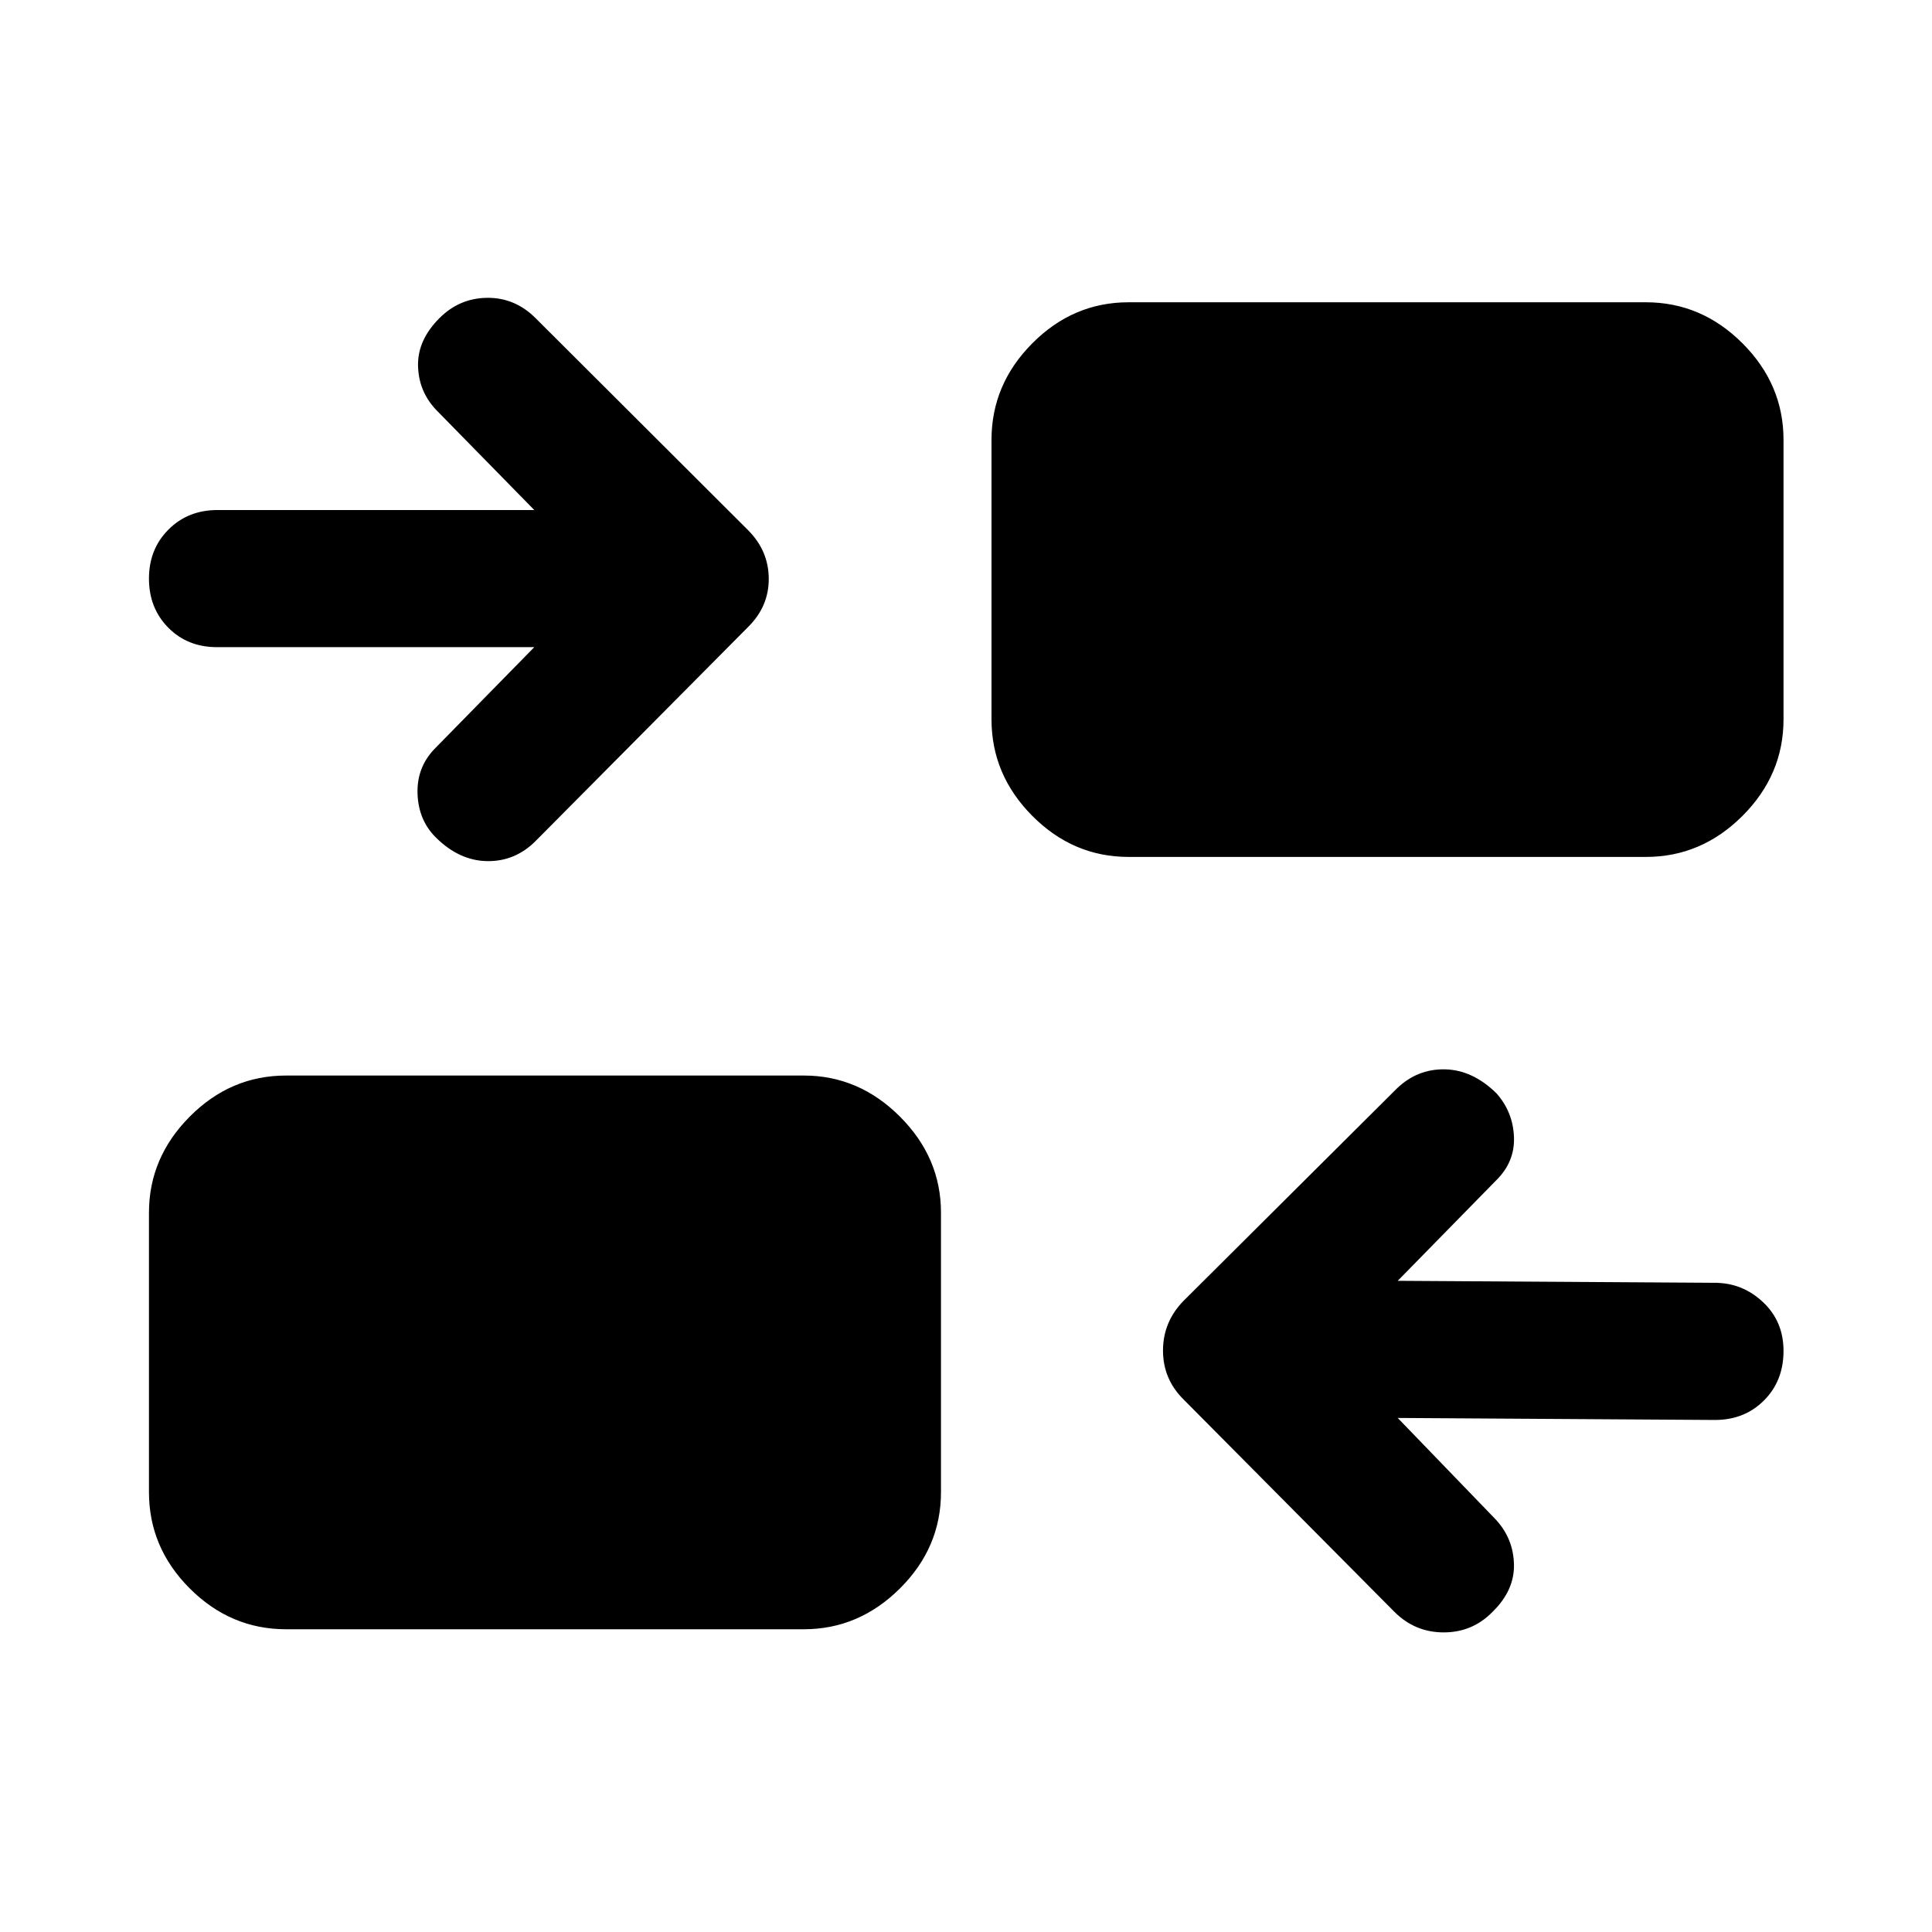 <svg xmlns="http://www.w3.org/2000/svg" width="48" height="48" viewBox="0 -960 960 960"><path d="m694.52-255.43 48.78 50.54q8.72 9.48 8.98 22.31.26 12.84-10.65 23.51-9.96 10.2-24.25 10.2t-24.49-10.2L588.33-264.39q-10.44-10.2-10.44-24.49t10.2-24.73l105.8-105.32q10.2-9.96 23.99-9.72 13.79.24 25.66 11.87 8.24 9.24 8.74 21.71.5 12.48-8.98 21.72l-48.78 49.78 157.63 1q13.68 0 23.87 9.58 10.2 9.58 10.2 24.25 0 14.91-9.7 24.61-9.69 9.7-24.37 9.7l-157.63-1Zm-552.37 105q-27.58 0-47.86-20.28-20.27-20.27-20.27-47.86v-138.86q0-27.35 20.27-47.74 20.28-20.4 47.86-20.4h257.28q27.35 0 47.74 20.4 20.4 20.39 20.4 47.74v138.86q0 27.59-20.4 47.86-20.39 20.28-47.74 20.28H142.15Zm123.33-488H107.85q-14.68 0-24.25-9.7-9.58-9.7-9.58-24.37 0-14.67 9.7-24.37 9.69-9.7 24.37-9.7h157.39l-48.78-49.78q-8.72-9.24-8.98-21.95-.26-12.72 10.65-23.63 9.96-9.96 23.75-10.08 13.79-.12 23.99 10.08l105.56 105.32q10.2 10.2 10.32 23.99.12 13.79-10.08 23.99l-105.8 106.56q-10.2 10.2-24.11 9.96-13.91-.24-25.54-11.87-8.48-8.48-8.98-21.45-.5-12.98 8.22-22.22l49.78-50.78ZM560.8-534.2q-27.58 0-47.85-20.39-20.28-20.39-20.28-47.98v-138.86q0-27.59 20.28-47.98 20.27-20.39 47.85-20.39h257.05q27.58 0 47.98 20.39 20.39 20.39 20.39 47.98v138.86q0 27.59-20.39 47.98-20.4 20.39-47.98 20.39H560.8Z"/></svg>